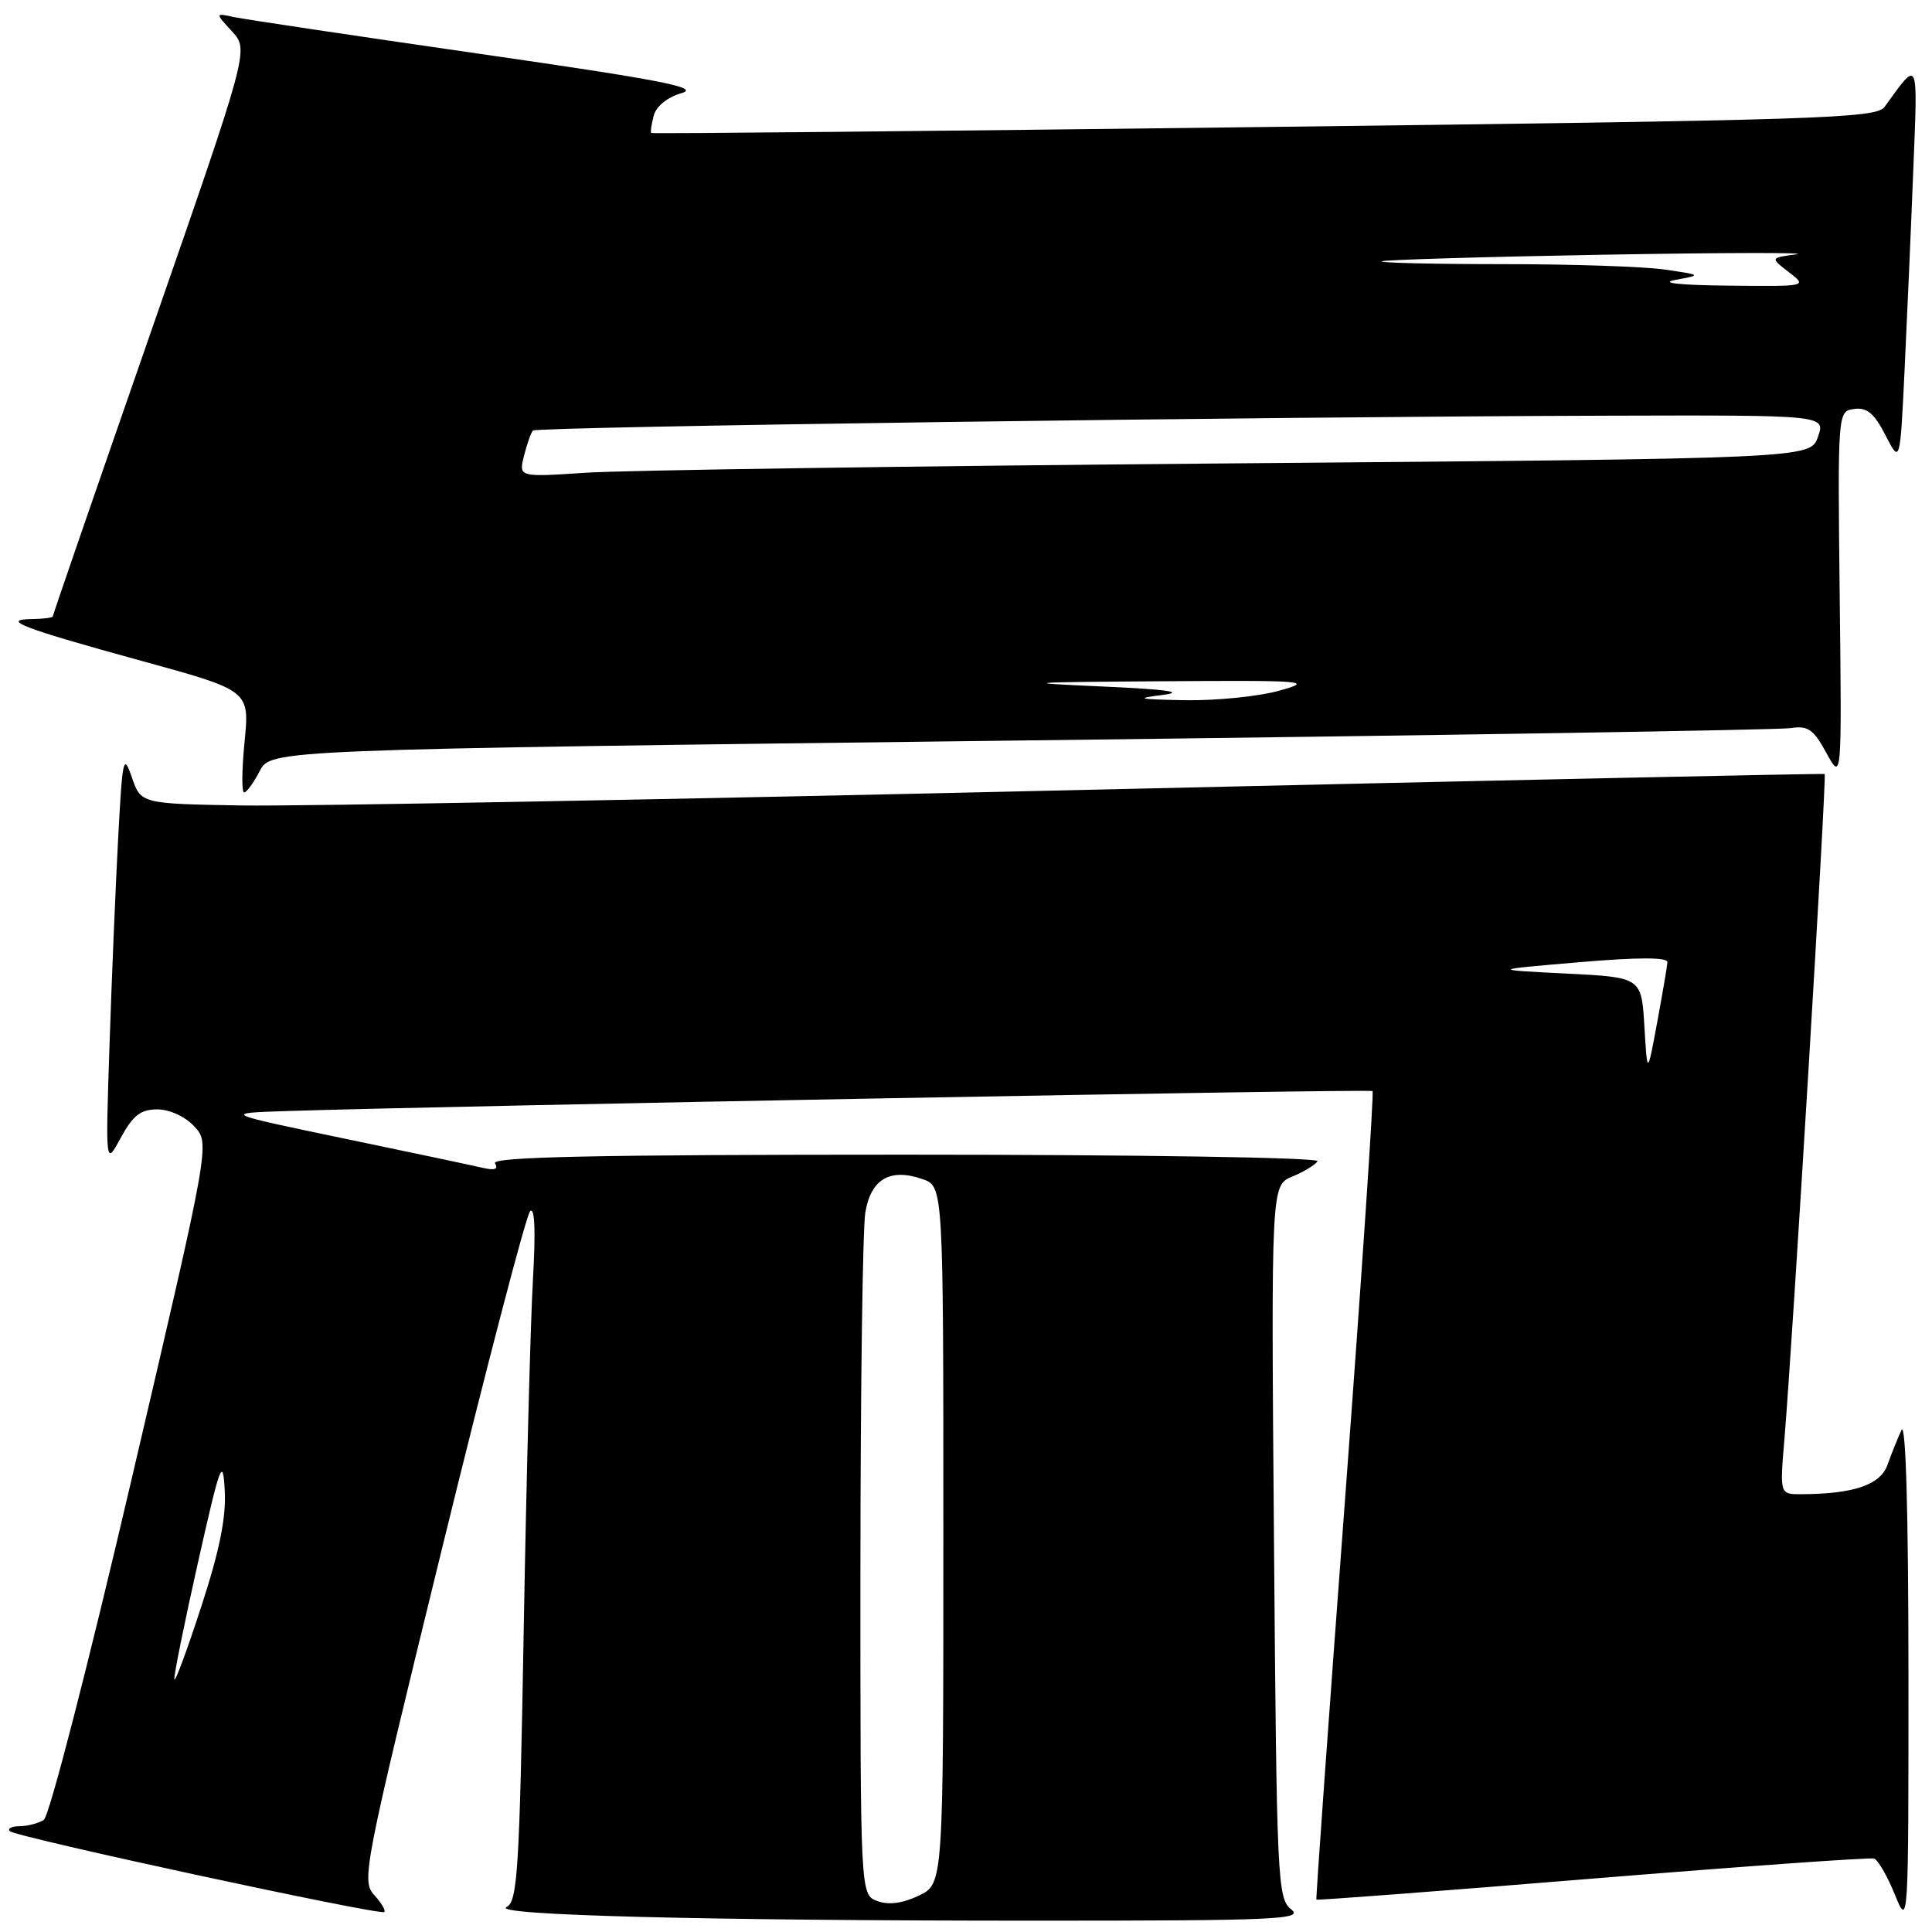 <?xml version="1.0" encoding="UTF-8" standalone="no"?>
<!DOCTYPE svg PUBLIC "-//W3C//DTD SVG 1.1//EN" "http://www.w3.org/Graphics/SVG/1.1/DTD/svg11.dtd" >
<svg xmlns="http://www.w3.org/2000/svg" xmlns:xlink="http://www.w3.org/1999/xlink" version="1.1" viewBox="0 0 256 256">
 <g >
 <path fill="currentColor"
d=" M 171.09 253.00 C 169.27 251.57 169.17 249.25 168.81 204.28 C 168.43 157.06 168.43 157.06 171.24 155.90 C 172.78 155.26 174.28 154.35 174.58 153.87 C 174.88 153.38 150.99 153.00 120.00 153.00 C 78.83 153.00 65.06 153.29 65.59 154.15 C 66.08 154.93 65.55 155.12 63.90 154.73 C 62.58 154.42 54.30 152.67 45.50 150.84 C 29.50 147.50 29.50 147.50 38.00 147.22 C 59.69 146.52 181.54 144.27 181.87 144.57 C 182.07 144.75 180.45 168.89 178.26 198.20 C 176.07 227.52 174.34 251.59 174.43 251.71 C 174.51 251.82 190.96 250.57 210.97 248.93 C 230.99 247.30 247.80 246.10 248.32 246.27 C 248.85 246.45 250.09 248.60 251.08 251.05 C 252.88 255.47 252.89 255.25 252.88 221.50 C 252.87 200.10 252.52 188.24 251.95 189.50 C 251.44 190.60 250.61 192.67 250.10 194.11 C 249.14 196.77 245.62 197.96 238.66 197.99 C 235.83 198.00 235.83 198.00 236.44 190.75 C 237.51 178.09 242.07 102.74 241.78 102.56 C 241.63 102.47 197.40 103.42 143.50 104.67 C 89.60 105.92 39.46 106.85 32.09 106.73 C 18.68 106.50 18.68 106.50 17.47 103.00 C 16.36 99.77 16.23 100.38 15.66 111.00 C 15.32 117.33 14.80 129.70 14.51 138.50 C 13.98 154.50 13.98 154.50 16.01 150.75 C 17.62 147.79 18.64 147.00 20.85 147.00 C 22.47 147.00 24.54 147.95 25.74 149.25 C 27.84 151.50 27.84 151.50 17.46 195.91 C 11.66 220.76 6.52 240.69 5.80 241.15 C 5.08 241.60 3.64 241.98 2.58 241.98 C 1.53 241.99 0.96 242.29 1.31 242.64 C 2.08 243.42 50.33 253.83 50.91 253.35 C 51.14 253.16 50.53 252.14 49.56 251.07 C 47.88 249.21 48.23 247.39 58.54 205.31 C 64.44 181.22 69.71 161.05 70.24 160.50 C 70.86 159.86 70.99 163.07 70.62 169.50 C 70.30 175.00 69.75 195.78 69.40 215.69 C 68.84 247.75 68.58 251.97 67.13 252.69 C 64.95 253.77 93.16 254.50 137.24 254.50 C 169.20 254.50 172.79 254.34 171.09 253.00 Z  M 34.41 102.17 C 35.88 99.33 35.88 99.33 135.19 98.12 C 189.81 97.46 235.73 96.72 237.24 96.48 C 239.56 96.12 240.29 96.62 242.01 99.78 C 244.05 103.50 244.05 103.50 243.77 79.00 C 243.50 54.50 243.50 54.50 245.69 54.19 C 247.37 53.95 248.35 54.77 249.83 57.66 C 251.77 61.45 251.77 61.45 252.37 48.97 C 252.70 42.11 253.22 30.20 253.52 22.50 C 254.12 7.47 254.29 7.84 249.71 14.17 C 248.61 15.68 241.22 15.92 167.50 16.83 C 122.95 17.38 86.41 17.74 86.29 17.62 C 86.17 17.51 86.32 16.47 86.62 15.33 C 86.95 14.08 88.43 12.88 90.31 12.34 C 92.84 11.61 87.65 10.60 63.48 7.12 C 46.99 4.74 32.38 2.56 31.00 2.26 C 28.50 1.72 28.50 1.72 30.75 4.17 C 32.99 6.62 32.99 6.62 20.00 43.97 C 12.85 64.52 7.00 81.48 7.00 81.66 C 7.00 81.85 5.76 82.01 4.25 82.03 C -0.06 82.08 2.99 83.24 18.79 87.58 C 33.07 91.50 33.07 91.50 32.41 98.25 C 32.04 101.96 32.01 105.00 32.35 105.00 C 32.68 105.00 33.61 103.72 34.41 102.17 Z  M 116.25 251.90 C 114.00 251.06 114.00 251.06 114.01 207.78 C 114.02 183.98 114.31 162.77 114.66 160.66 C 115.39 156.23 117.95 154.74 122.24 156.24 C 125.00 157.20 125.00 157.20 125.00 203.41 C 125.00 249.63 125.00 249.63 121.75 251.18 C 119.59 252.21 117.74 252.45 116.25 251.90 Z  M 23.10 222.50 C 23.04 221.95 24.45 214.97 26.24 207.00 C 29.20 193.85 29.53 192.97 29.78 197.50 C 29.98 201.08 29.09 205.49 26.63 213.00 C 24.75 218.78 23.16 223.05 23.10 222.50 Z  M 217.89 136.00 C 217.50 129.50 217.50 129.50 207.50 129.00 C 197.50 128.50 197.50 128.50 209.25 127.50 C 217.08 126.83 220.98 126.83 220.94 127.50 C 220.91 128.05 220.29 131.65 219.58 135.50 C 218.28 142.50 218.28 142.50 217.89 136.00 Z  M 154.00 92.09 C 157.14 91.70 154.71 91.35 146.00 90.96 C 134.84 90.47 135.70 90.39 154.00 90.27 C 173.09 90.14 174.16 90.23 169.50 91.52 C 166.75 92.29 161.12 92.85 157.00 92.78 C 150.84 92.67 150.30 92.55 154.00 92.09 Z  M 69.44 60.37 C 69.84 58.79 70.37 57.30 70.62 57.05 C 71.12 56.54 168.34 55.20 213.20 55.08 C 241.90 55.00 241.90 55.00 240.89 57.88 C 239.89 60.76 239.89 60.76 163.19 61.40 C 121.01 61.75 82.50 62.31 77.61 62.64 C 68.72 63.23 68.72 63.23 69.44 60.37 Z  M 222.00 37.09 C 225.50 36.44 225.50 36.44 220.61 35.72 C 217.92 35.32 208.28 35.00 199.19 35.00 C 190.10 35.00 182.85 34.83 183.08 34.63 C 183.31 34.43 196.55 34.03 212.50 33.75 C 228.45 33.47 239.94 33.45 238.03 33.70 C 234.56 34.16 234.56 34.16 237.03 36.06 C 239.50 37.96 239.50 37.96 229.00 37.85 C 222.53 37.78 219.84 37.49 222.00 37.09 Z "/>
</g>
</svg>